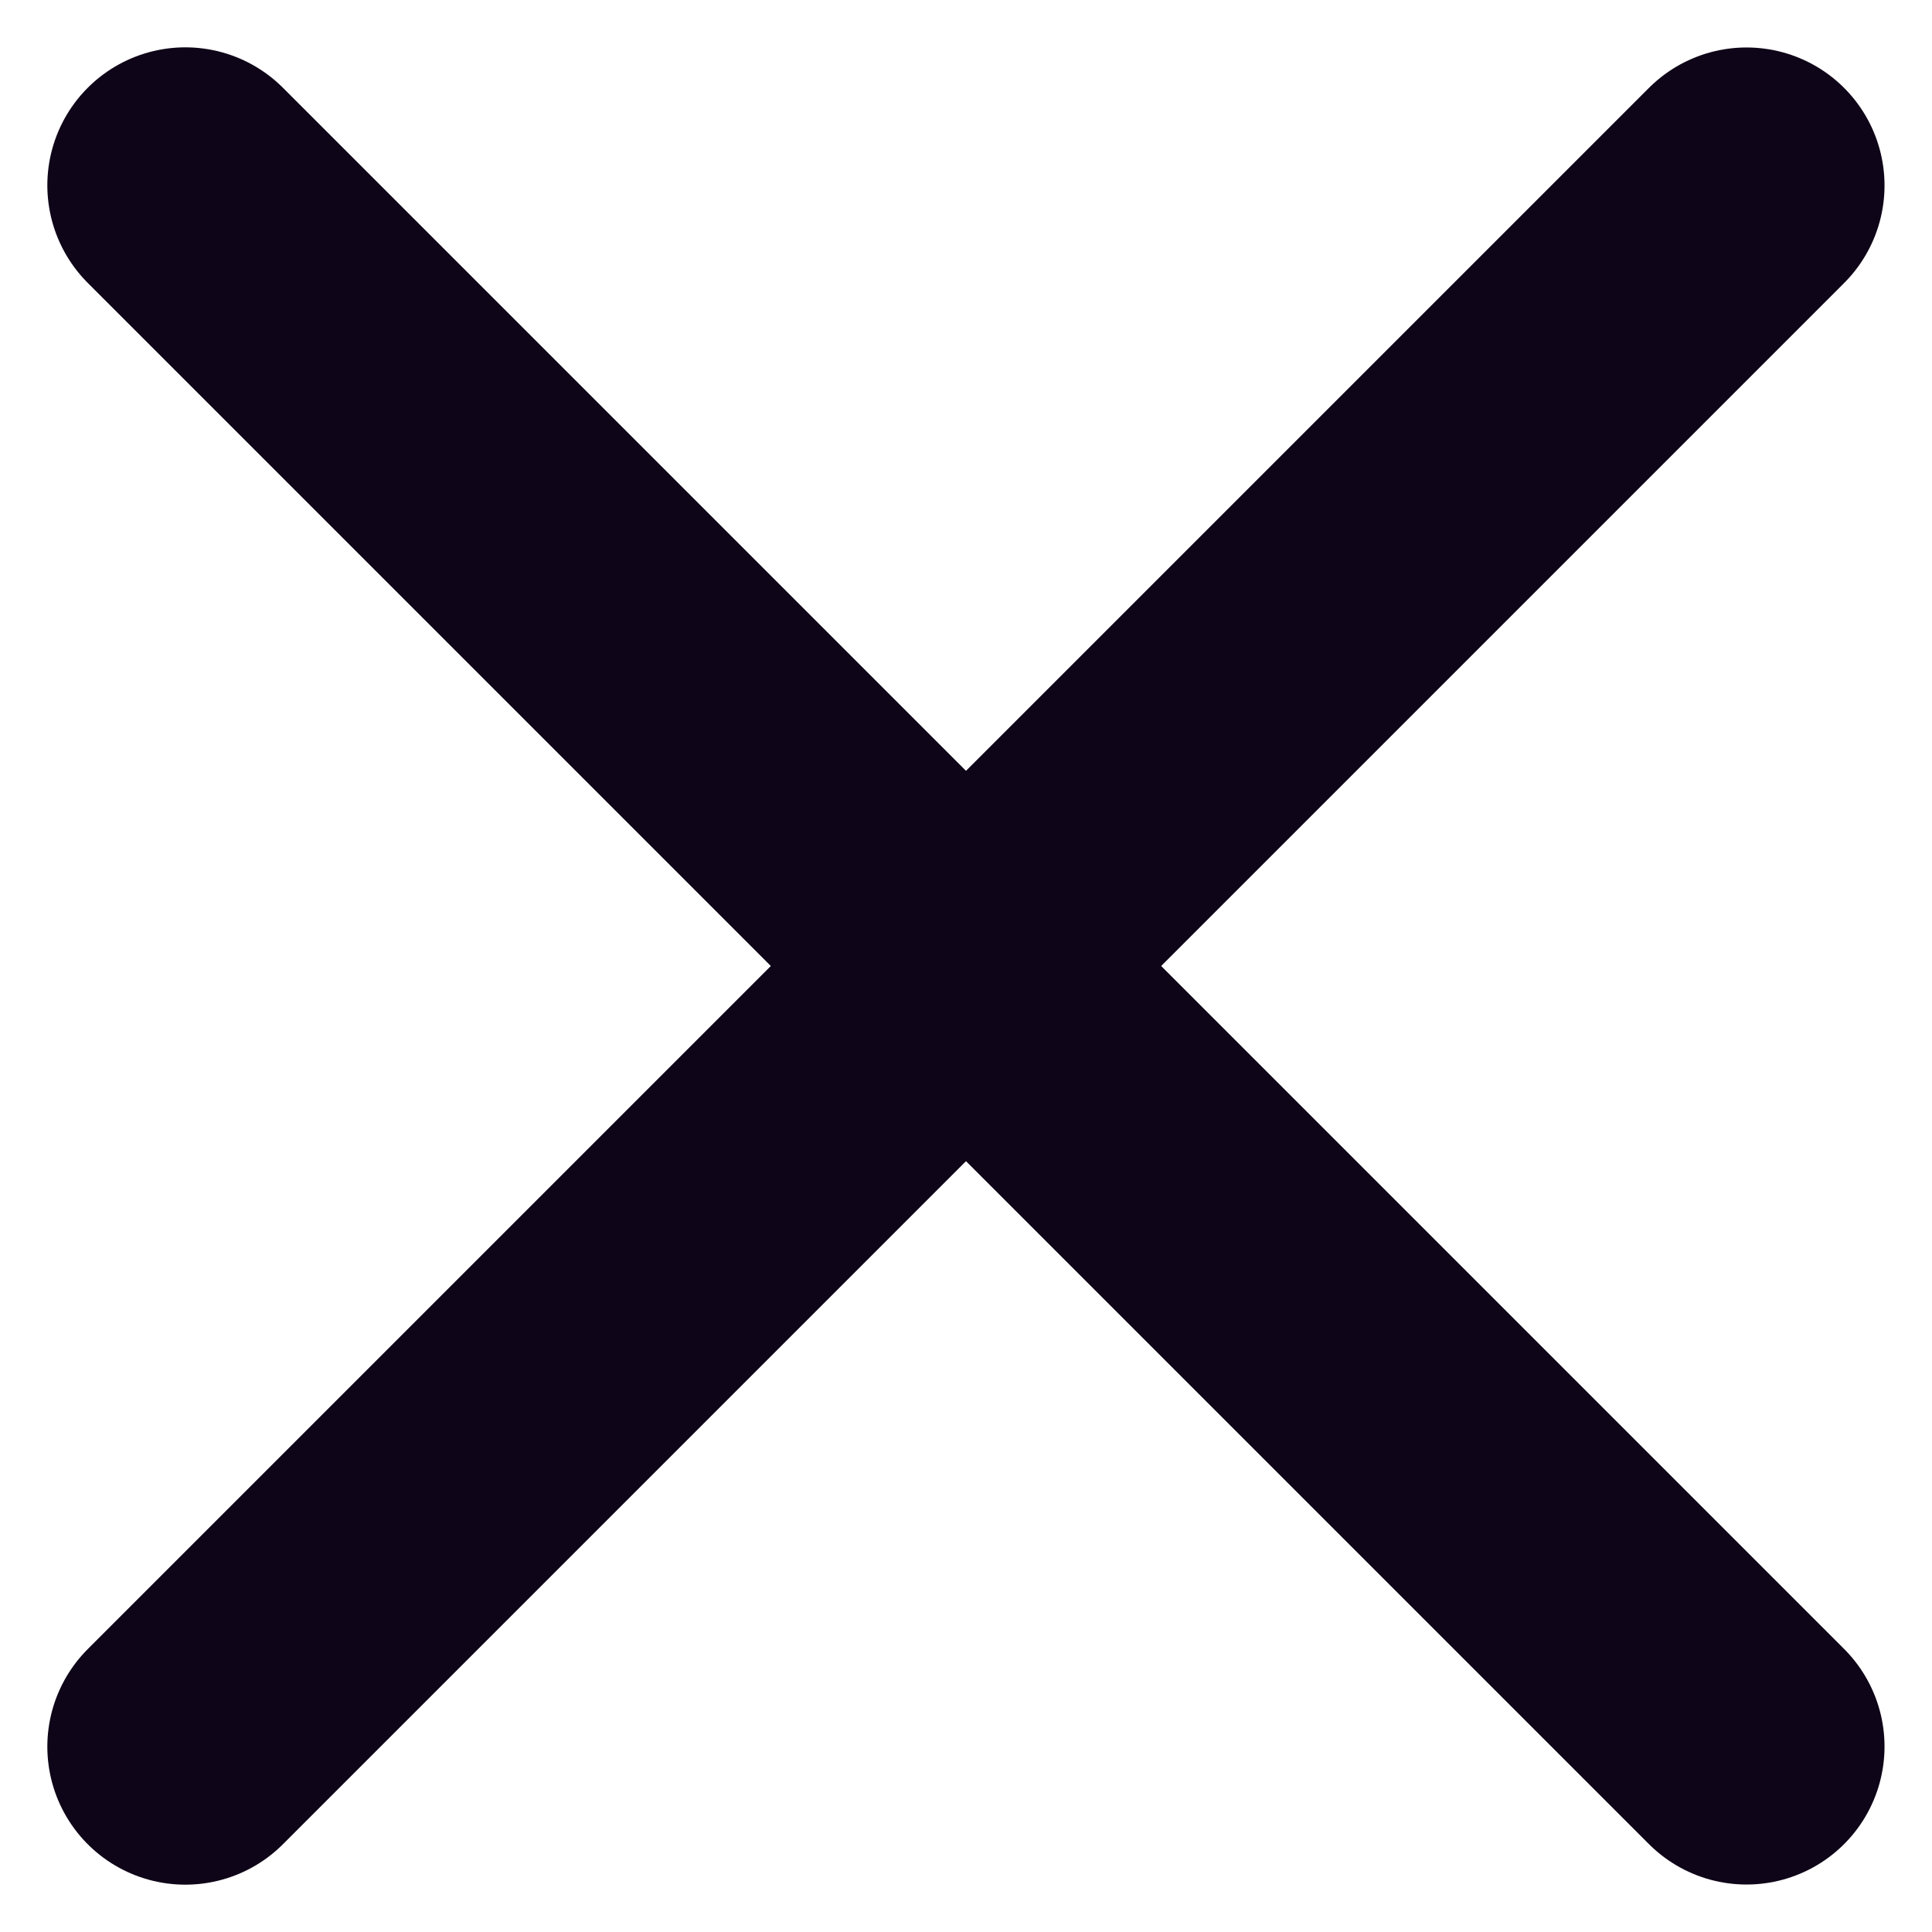 <svg width="14" height="14" viewBox="0 0 14 14" fill="none" xmlns="http://www.w3.org/2000/svg">
<path d="M1.343 12.657L12.656 1.344" stroke="#0F0518" stroke-width="2" stroke-linecap="round"/>
<path d="M1.343 1.343L12.656 12.656" stroke="#0F0518" stroke-width="2" stroke-linecap="round"/>
</svg>

